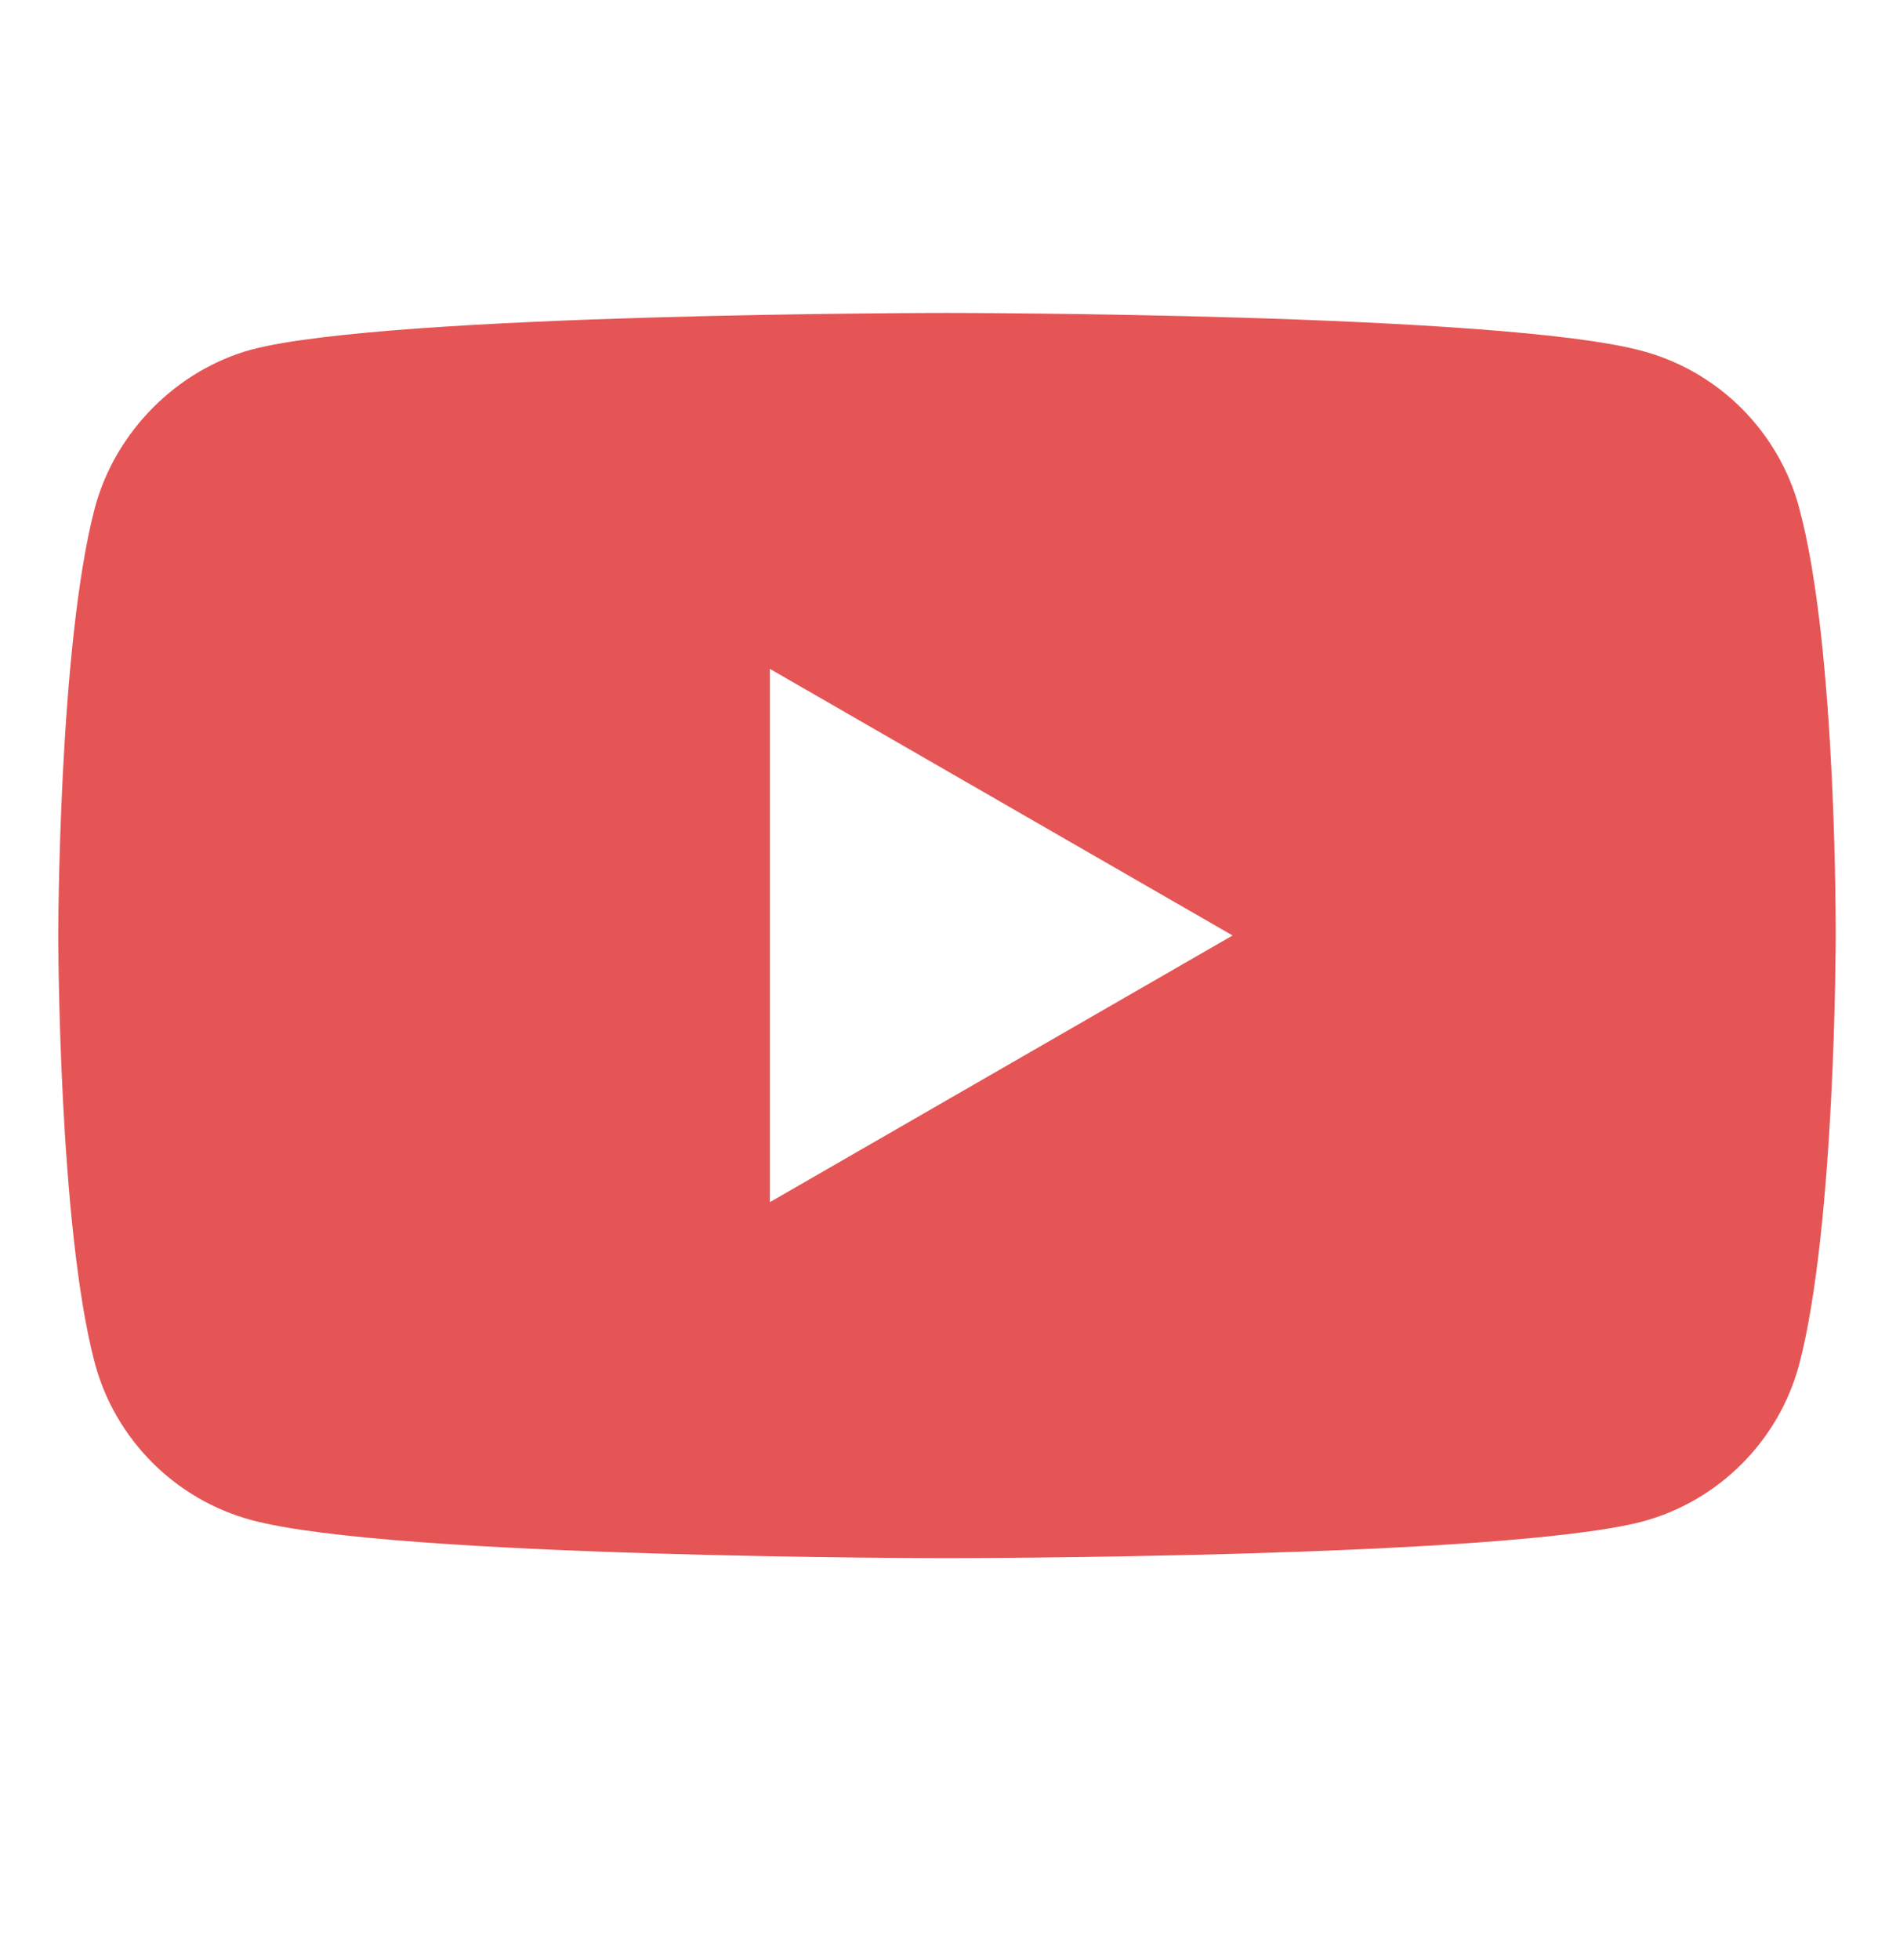 <svg fill="none" height="31" viewBox="0 0 30 31" width="30" xmlns="http://www.w3.org/2000/svg"><path d="m28.468 8.03c-.324-1.205-1.274-2.155-2.479-2.479-2.201-.602-11.005-.602-11.005-.602s-8.803 0-11.004.579c-1.182.324-2.155 1.297-2.479 2.502-.579 2.201-.579 6.765-.579 6.765s0 4.587.579 6.765c.324 1.205 1.274 2.155 2.479 2.479 2.224.602 11.004.602 11.004.602s8.803 0 11.004-.579c1.205-.324 2.155-1.274 2.479-2.479.579-2.201.579-6.765.579-6.765s.023-4.587-.579-6.788zm-16.286 10.981v-8.433l7.321 4.216z" fill="#e55555"/></svg>